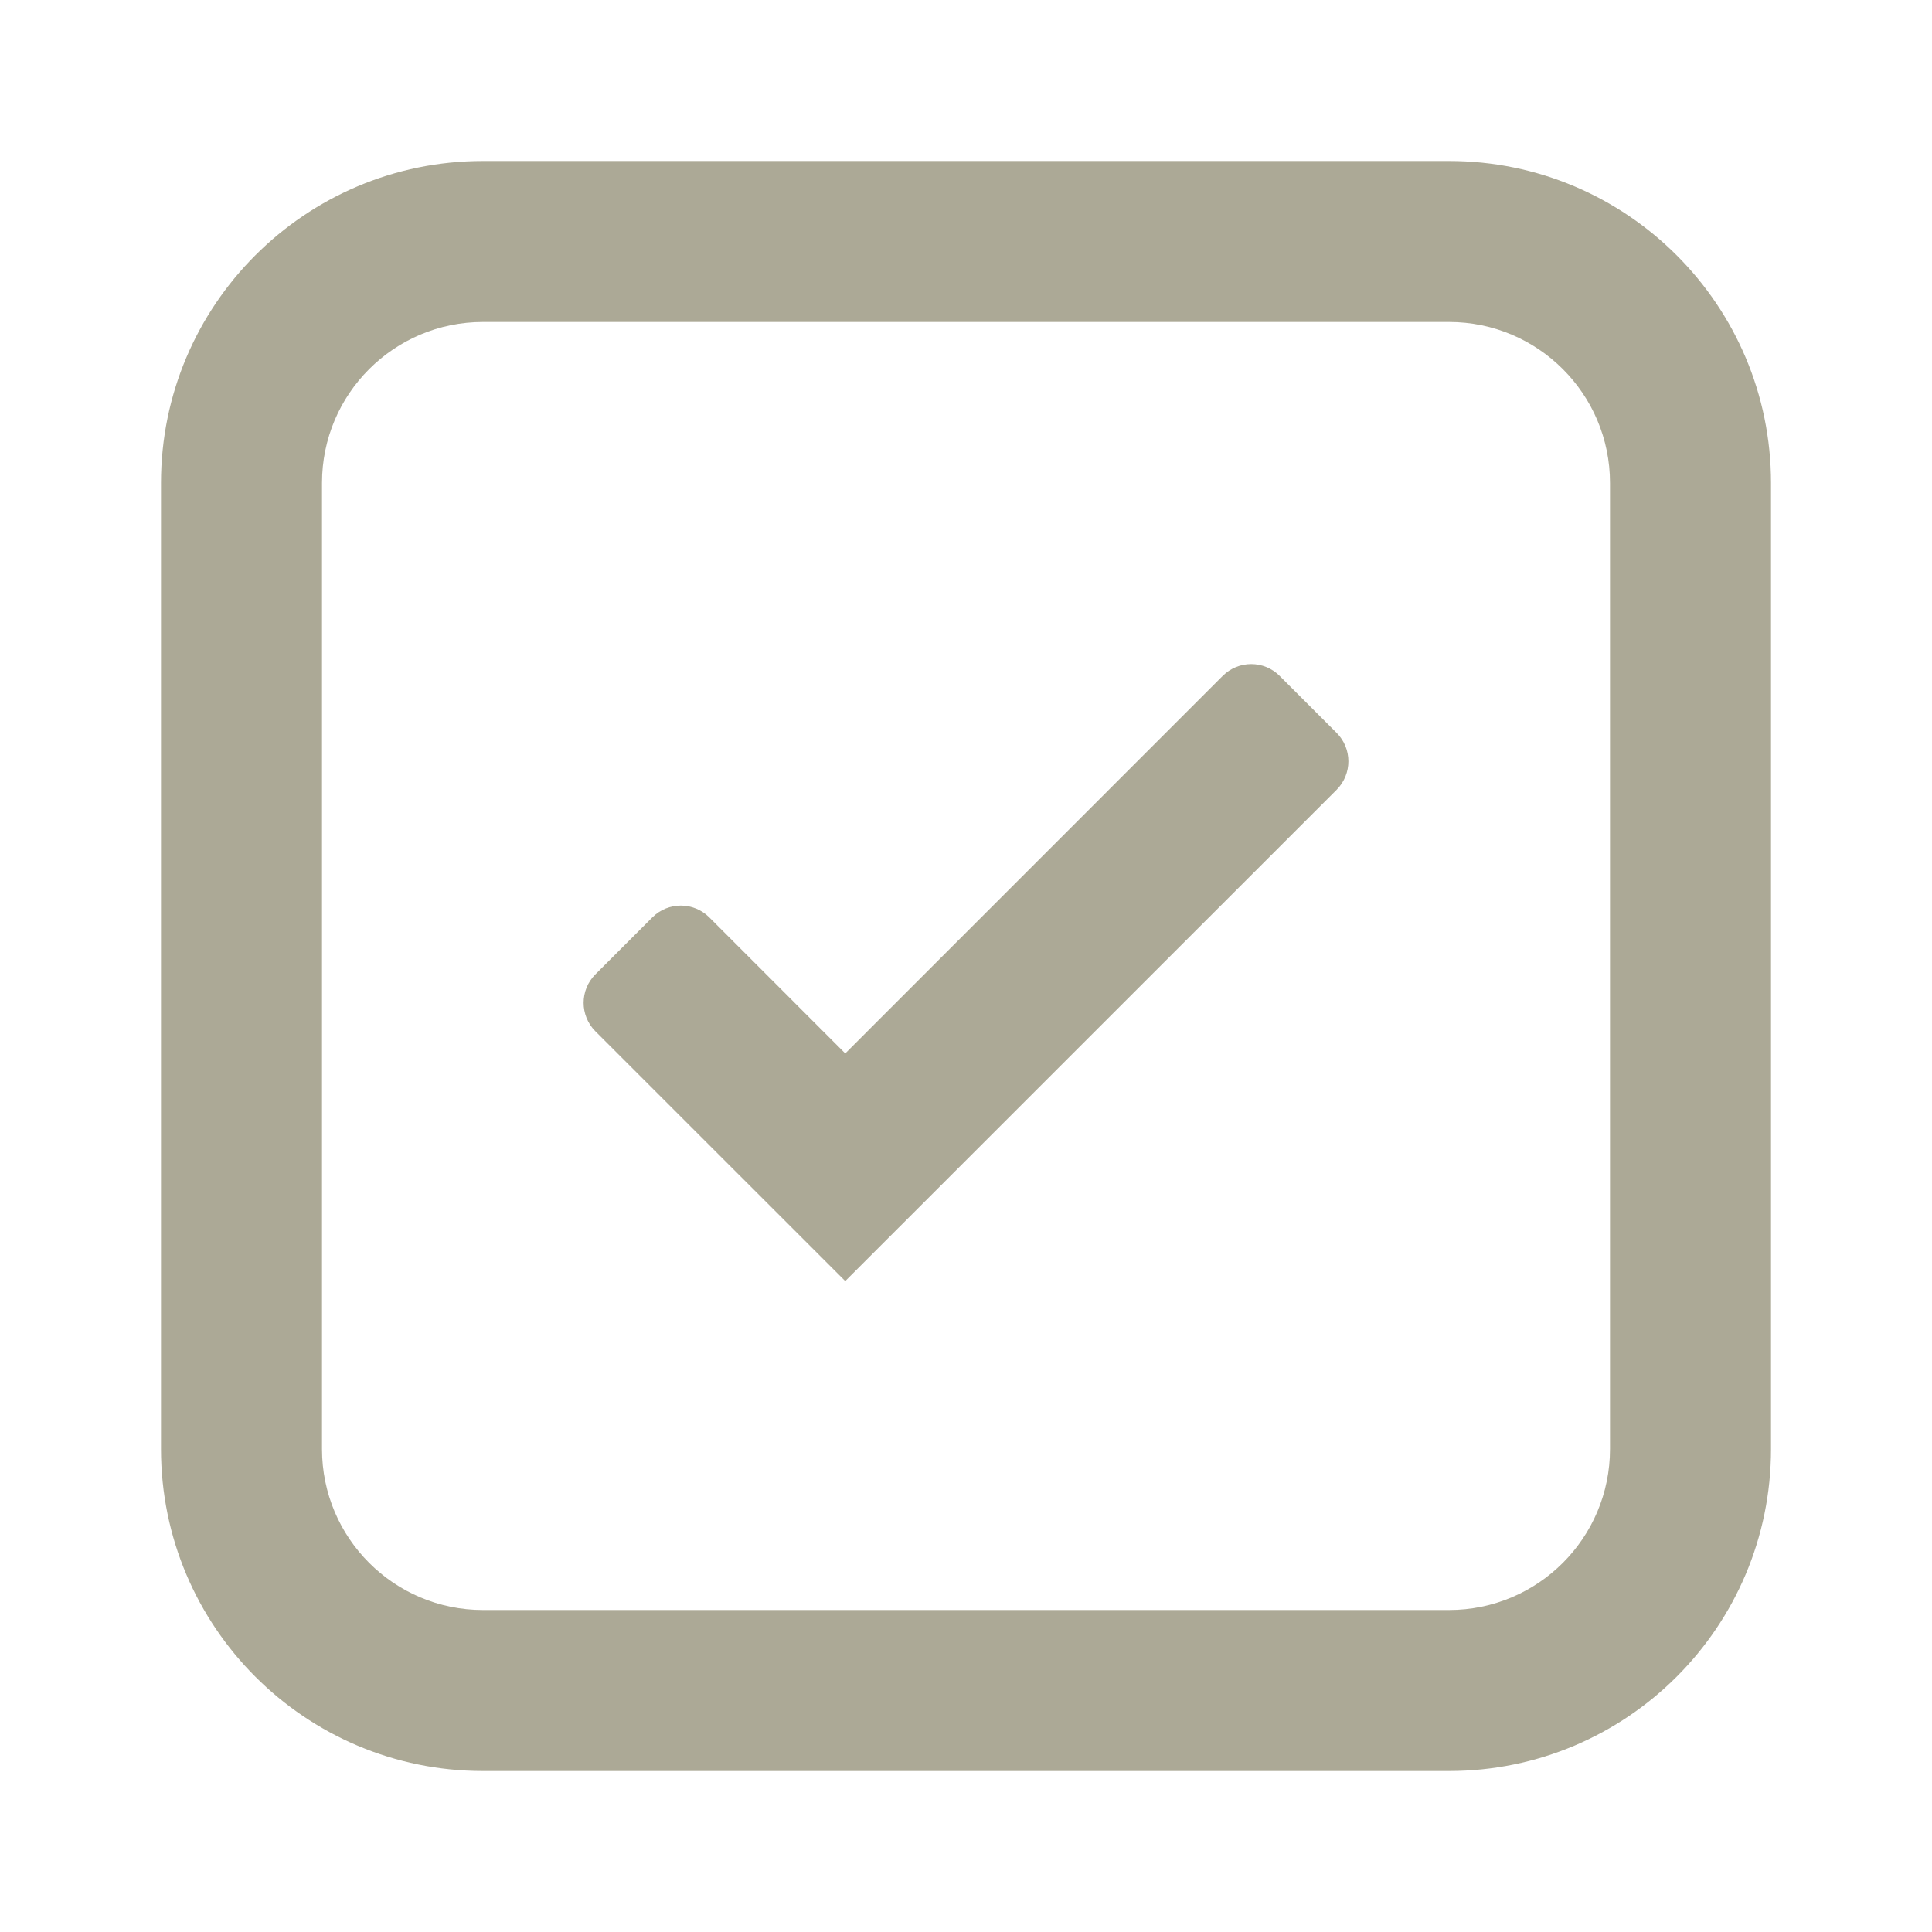 <svg width="24" height="24" viewBox="0 0 24 24" fill="none" xmlns="http://www.w3.org/2000/svg">
<path fill-rule="evenodd" clip-rule="evenodd" d="M18 4H6C4.895 4 4 4.895 4 6V18C4 19.105 4.895 20 6 20H18C19.105 20 20 19.105 20 18V6C20 4.895 19.105 4 18 4ZM6 2C3.791 2 2 3.791 2 6V18C2 20.209 3.791 22 6 22H18C20.209 22 22 20.209 22 18V6C22 3.791 20.209 2 18 2H6Z" fill="#ACA996"/>
<path fill-rule="evenodd" clip-rule="evenodd" d="M16.604 9.104C16.799 9.299 16.799 9.615 16.604 9.811L10.5 15.914L7.396 12.811C7.201 12.615 7.201 12.299 7.396 12.104L8.104 11.396C8.299 11.201 8.615 11.201 8.811 11.396L10.5 13.086L15.189 8.396C15.385 8.201 15.701 8.201 15.896 8.396L16.604 9.104Z" fill="#ACA996"/>
</svg>
